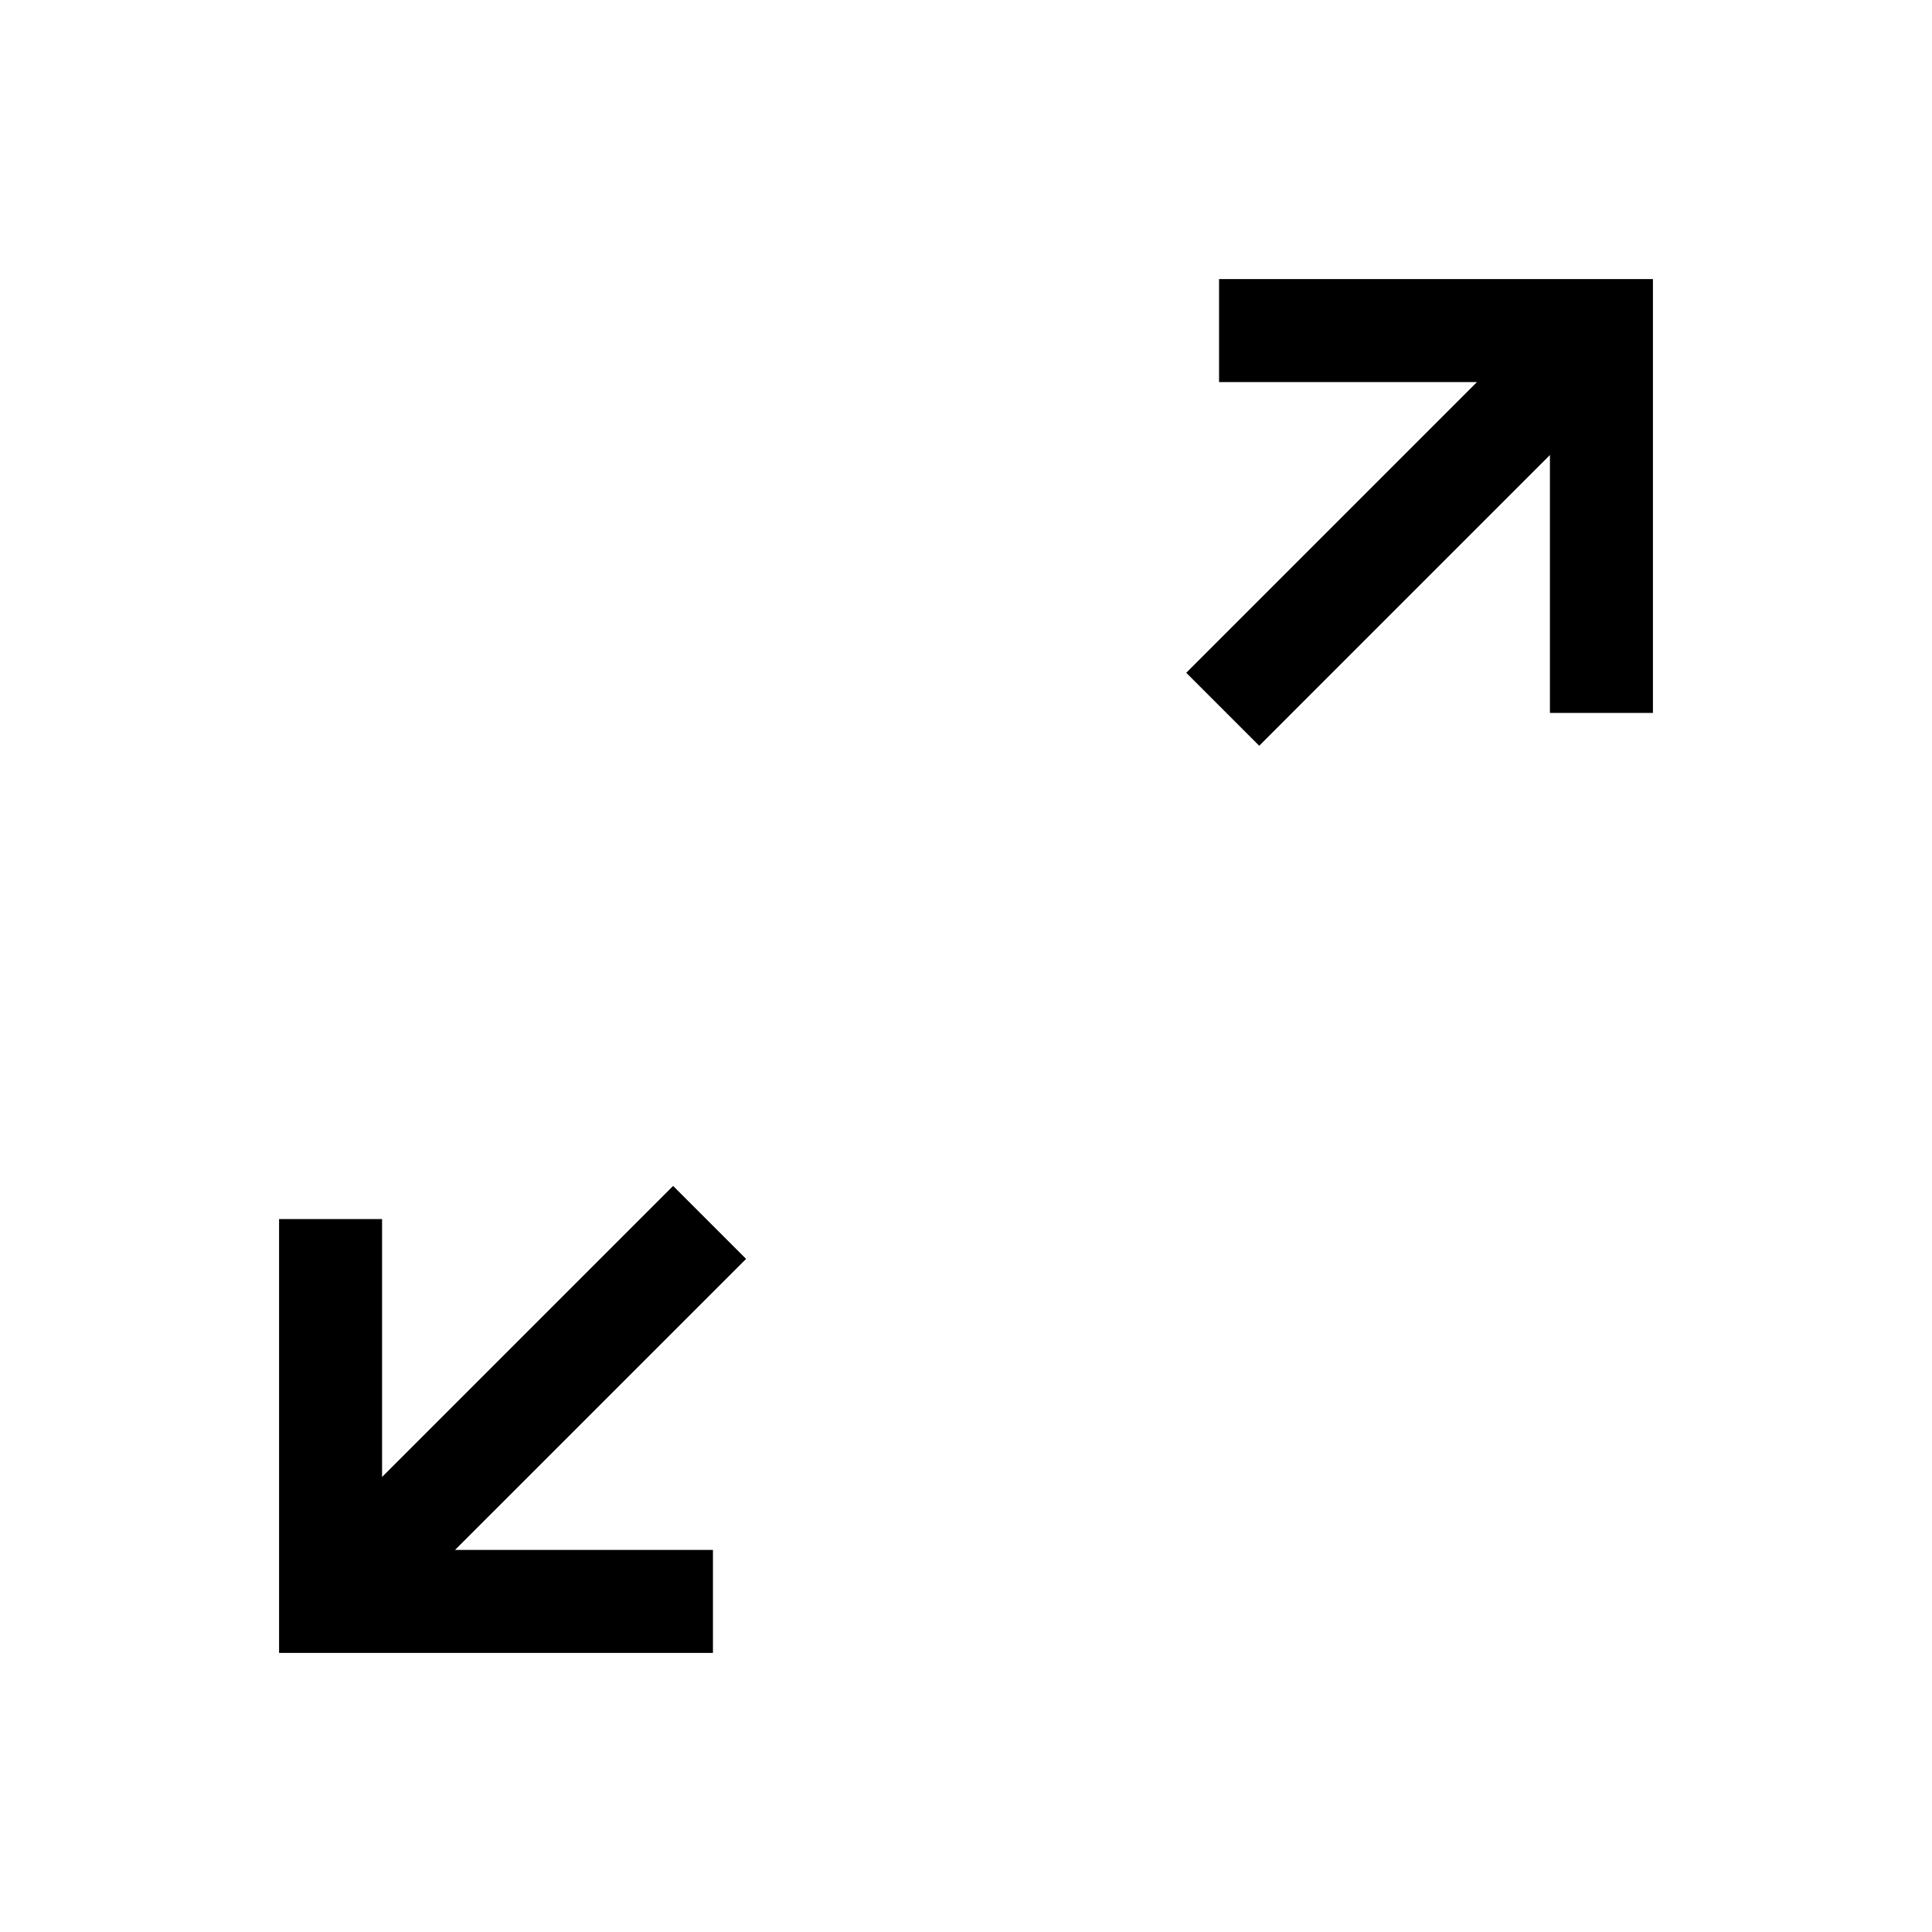 <svg xmlns="http://www.w3.org/2000/svg" height="40" viewBox="0 -960 960 960" width="40"><path d="M138.67-138.67v-215.59h51.18v128.16l144.61-144.62 36.26 36.26L226.1-189.85h128.16v51.18H138.67Zm487.02-450.77-36.25-36.25L733.9-770.15H605.74v-51.18h215.59v215.59h-51.18V-733.9L625.69-589.44Z"/></svg>